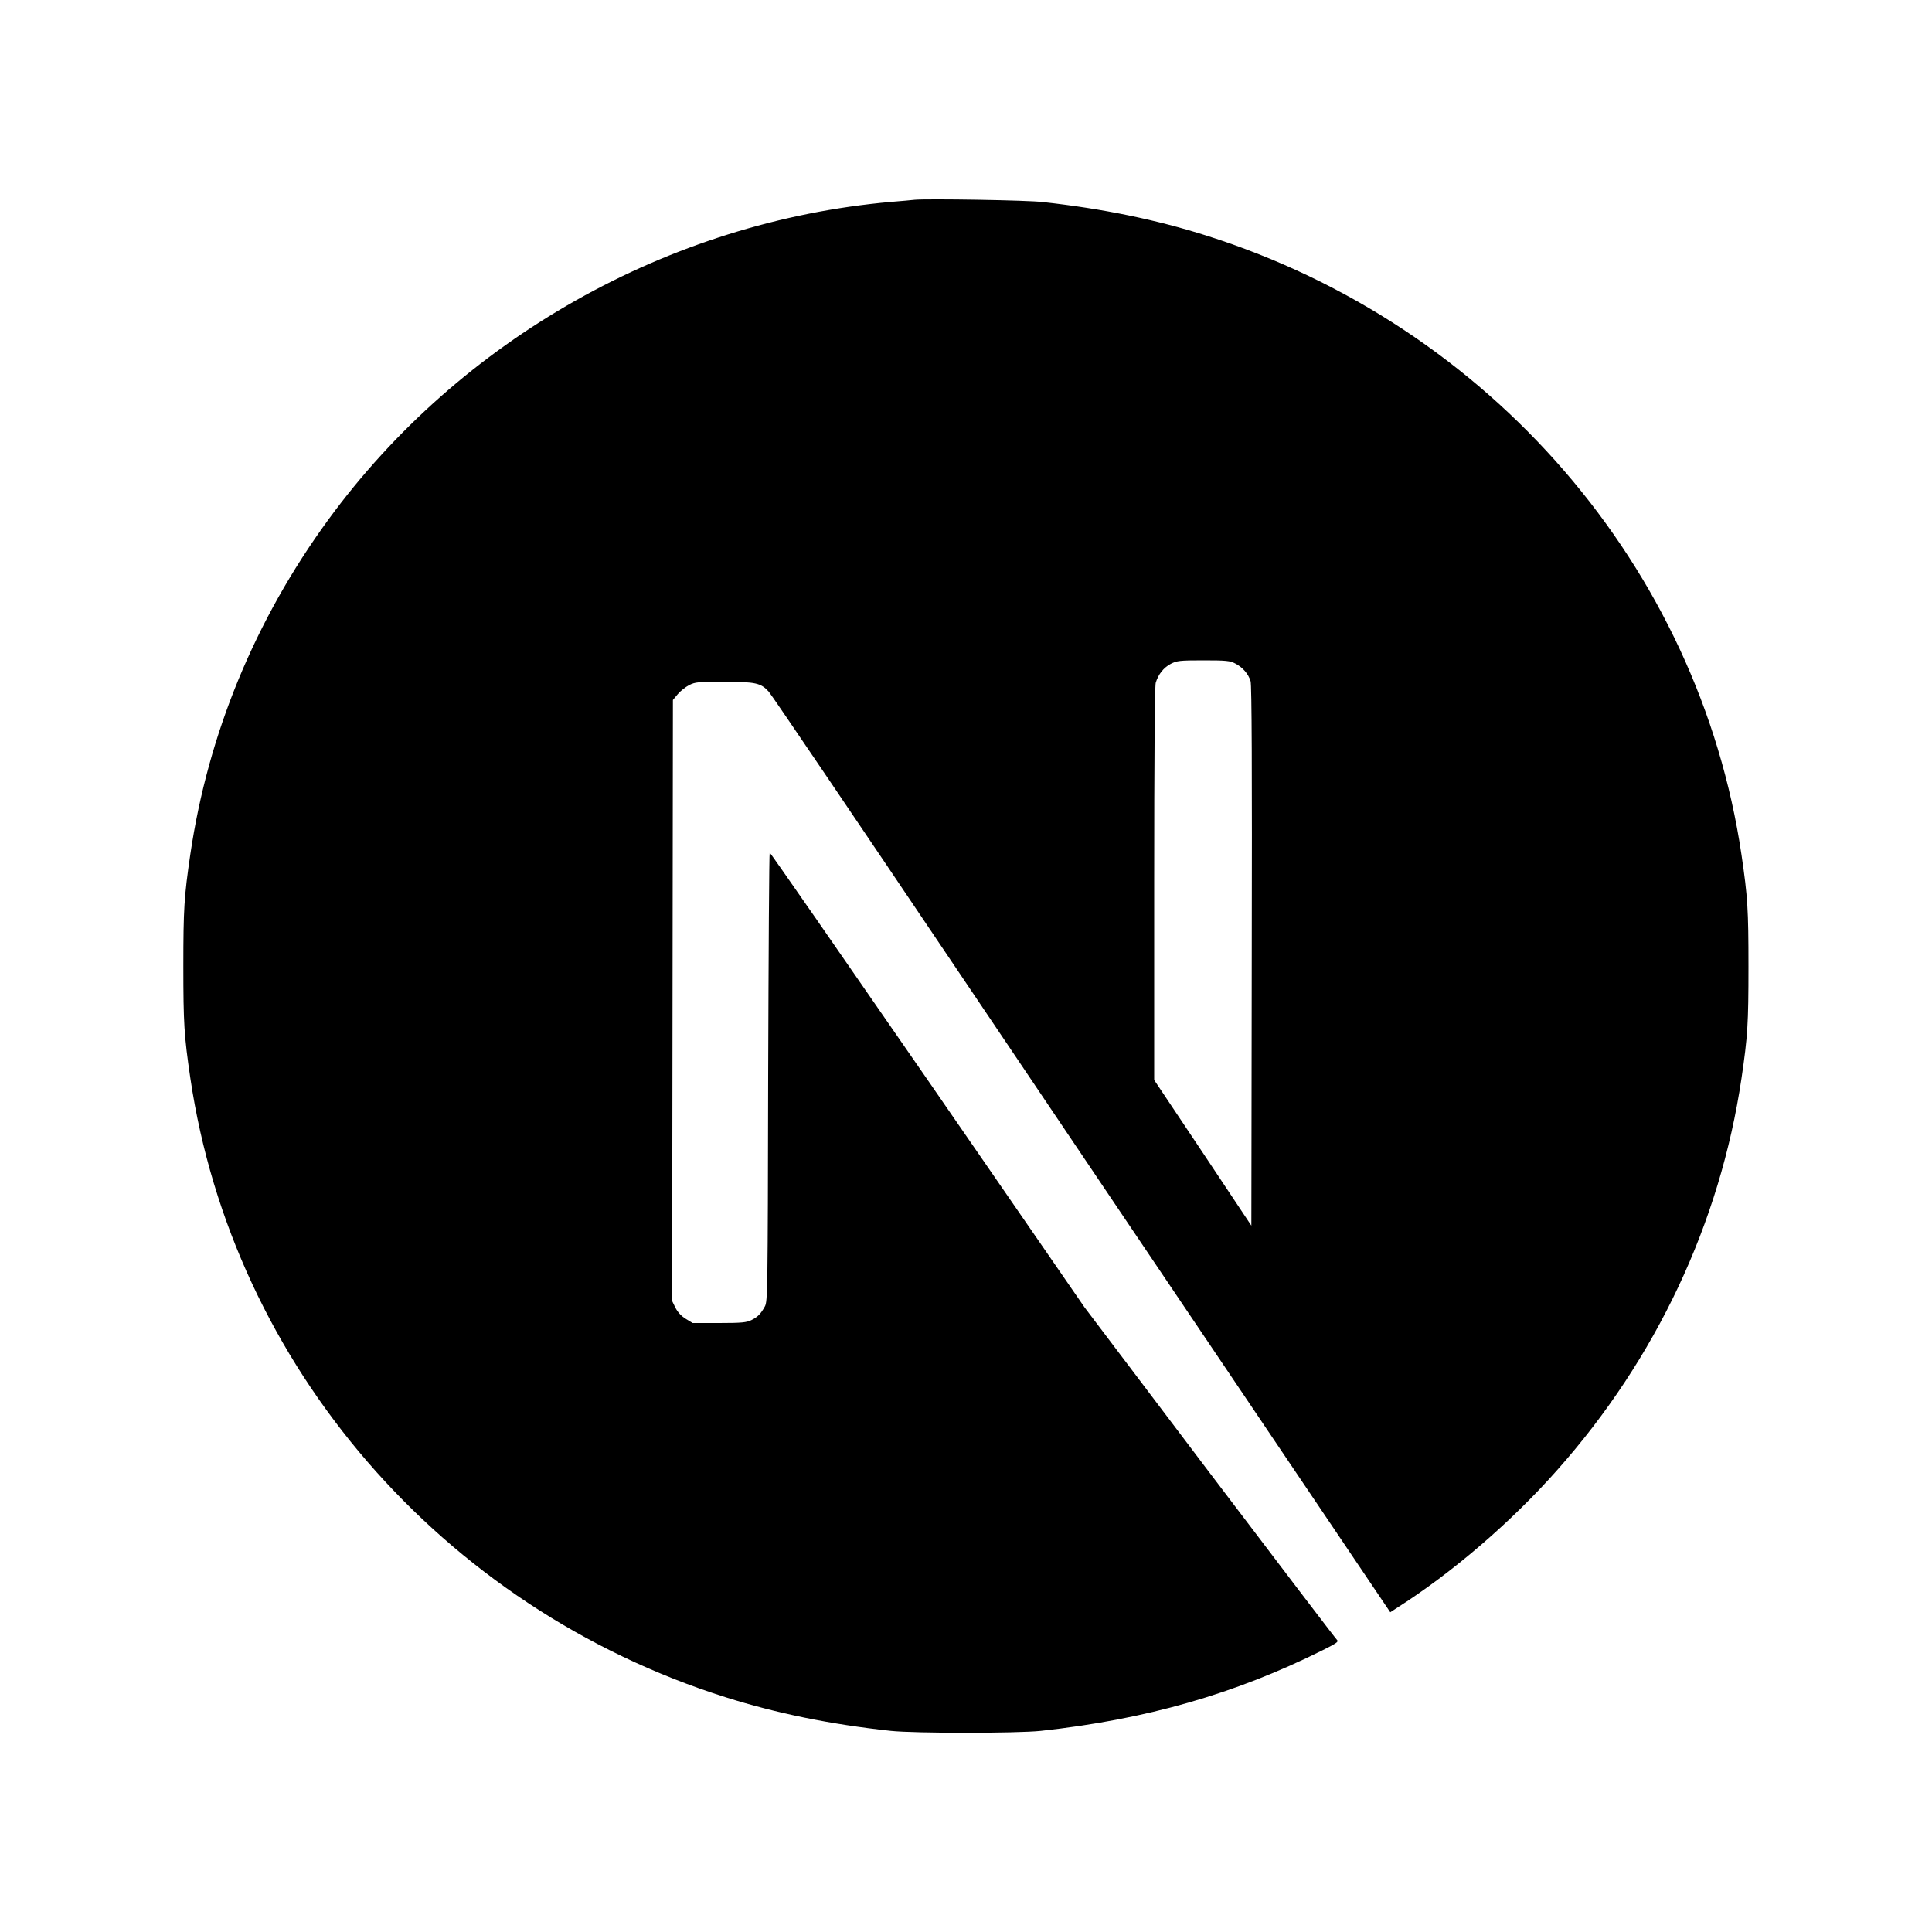 <?xml version="1.0" encoding="utf-8"?>
<!-- Generator: Adobe Illustrator 26.4.1, SVG Export Plug-In . SVG Version: 6.00 Build 0)  -->
<svg version="1.1" id="Layer_1" xmlns="http://www.w3.org/2000/svg" xmlns:xlink="http://www.w3.org/1999/xlink" x="0px" y="0px"
	 viewBox="0 0 1000 1000" style="enable-background:new 0 0 1000 1000;" xml:space="preserve">
<path d="M473.5,103.4c-1.7,0.2-7.3,0.7-12.3,1.1c-115.1,10.2-222.9,71-291.2,164.4c-38,52-62.3,110.9-71.5,173.4
	c-3.2,21.8-3.6,28.2-3.6,57.8c0,29.6,0.4,36,3.6,57.8c22,149,130.3,274.2,277.1,320.6c26.3,8.3,54,14,85.5,17.4
	c12.3,1.3,65.3,1.3,77.6,0c54.4-5.9,100.5-19.1,146-41.8c7-3.5,8.3-4.4,7.4-5.2c-0.6-0.5-30.3-39.5-66-86.6l-64.8-85.7l-81.2-117.7
	c-44.7-64.7-81.4-117.6-81.7-117.6c-0.3-0.1-0.6,52.2-0.8,116c-0.2,111.8-0.3,116.3-1.7,118.9c-2.1,3.8-3.6,5.4-7,7.1
	c-2.5,1.2-4.8,1.5-16.7,1.5h-13.7l-3.6-2.2c-2.4-1.5-4.1-3.4-5.3-5.7l-1.7-3.5l0.2-155.5l0.2-155.6l2.5-3c1.3-1.6,4-3.7,5.9-4.7
	c3.2-1.6,4.5-1.7,18.2-1.7c16.2,0,18.9,0.6,23,5.1c1.2,1.2,45.1,66.1,97.7,144.2c52.6,78.1,124.5,184.8,159.8,237.1l64.2,95.2
	l3.2-2.1c28.8-18.3,59.2-44.4,83.2-71.5c51.2-57.6,84.3-127.9,95.4-202.8c3.2-21.8,3.6-28.2,3.6-57.8c0-29.6-0.4-36-3.6-57.8
	c-22-149-130.3-274.2-277.1-320.6c-25.9-8.2-53.5-13.9-84.4-17.3C532.4,103.6,480,102.8,473.5,103.4z M639.3,343.4
	c3.8,1.9,6.9,5.4,8,9.2c0.6,2,0.8,45.1,0.6,142.3l-0.2,139.5l-25.1-37.7L597.4,559V457.6c0-65.5,0.3-102.4,0.8-104.2
	c1.3-4.3,4-7.8,7.8-9.8c3.2-1.6,4.4-1.8,16.9-1.8C634.6,341.8,636.7,342,639.3,343.4z"/>
</svg>
